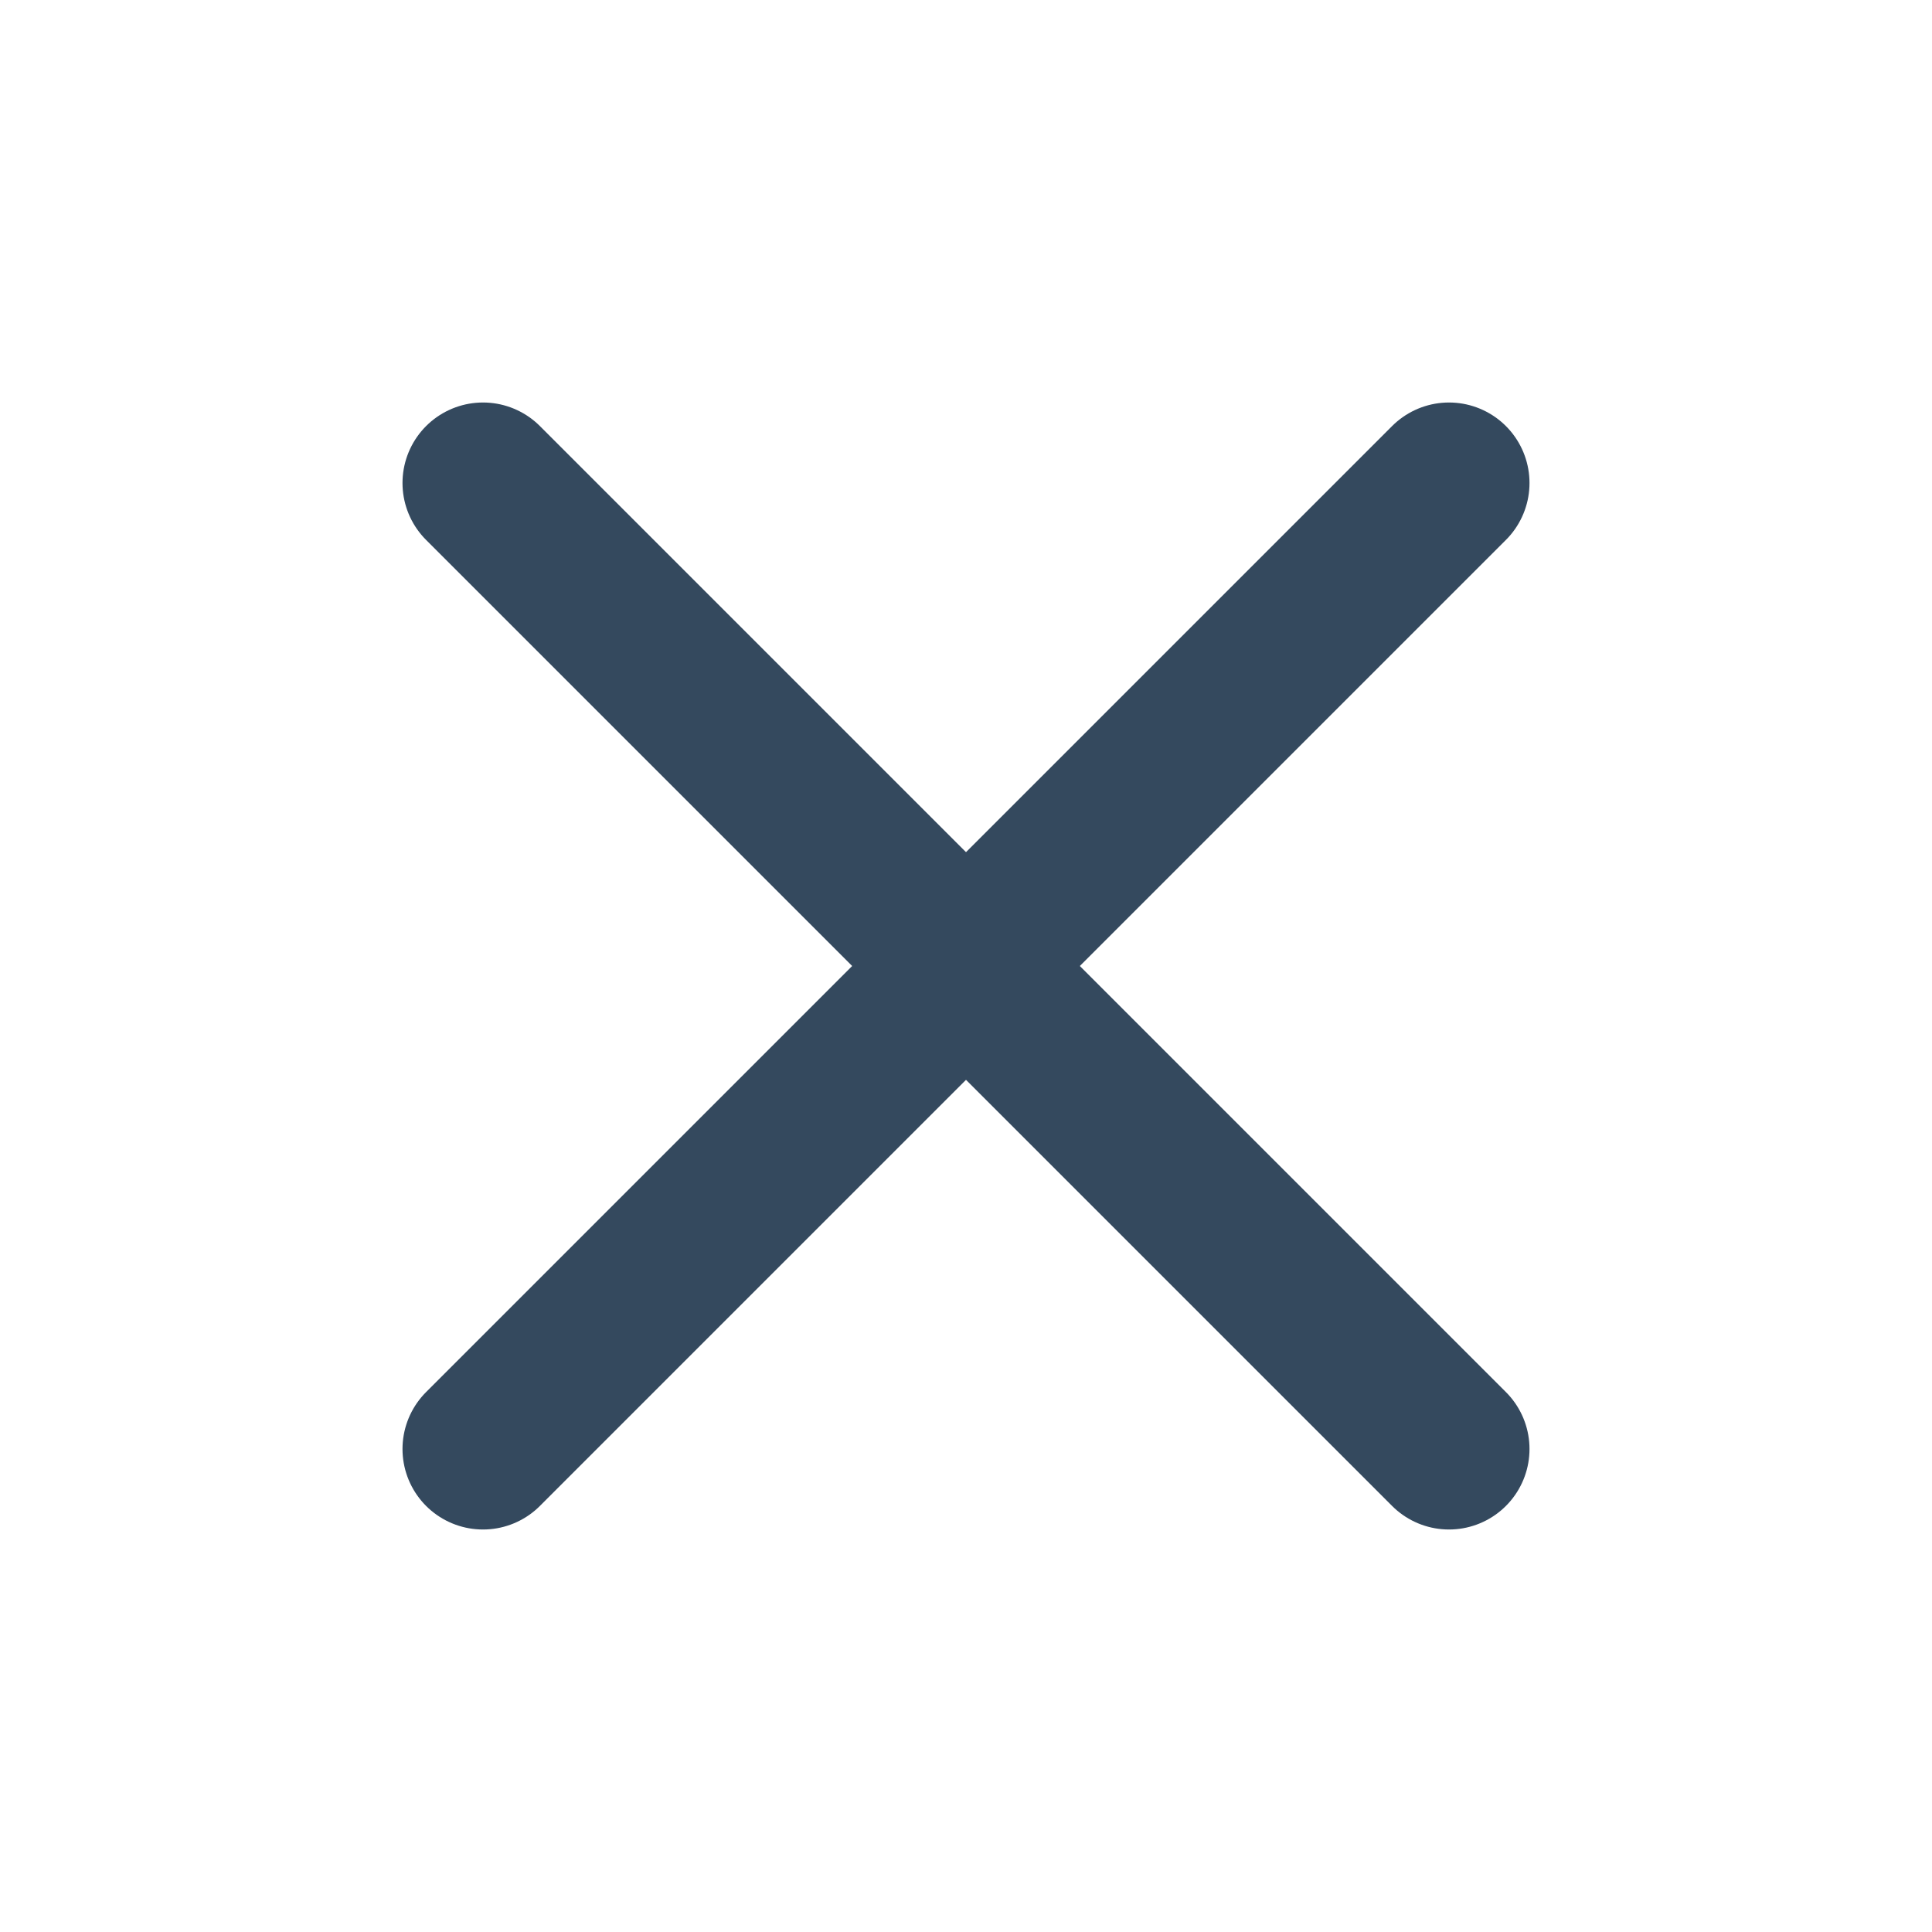 <svg width="24" height="24" viewBox="0 0 24 24" fill="none" xmlns="http://www.w3.org/2000/svg">
<path d="M18 6L6 18" stroke="#34495E" stroke-width="2" stroke-linecap="round" stroke-linejoin="round"/>
<path d="M6 6L18 18" stroke="#34495E" stroke-width="2" stroke-linecap="round" stroke-linejoin="round"/>
</svg>
